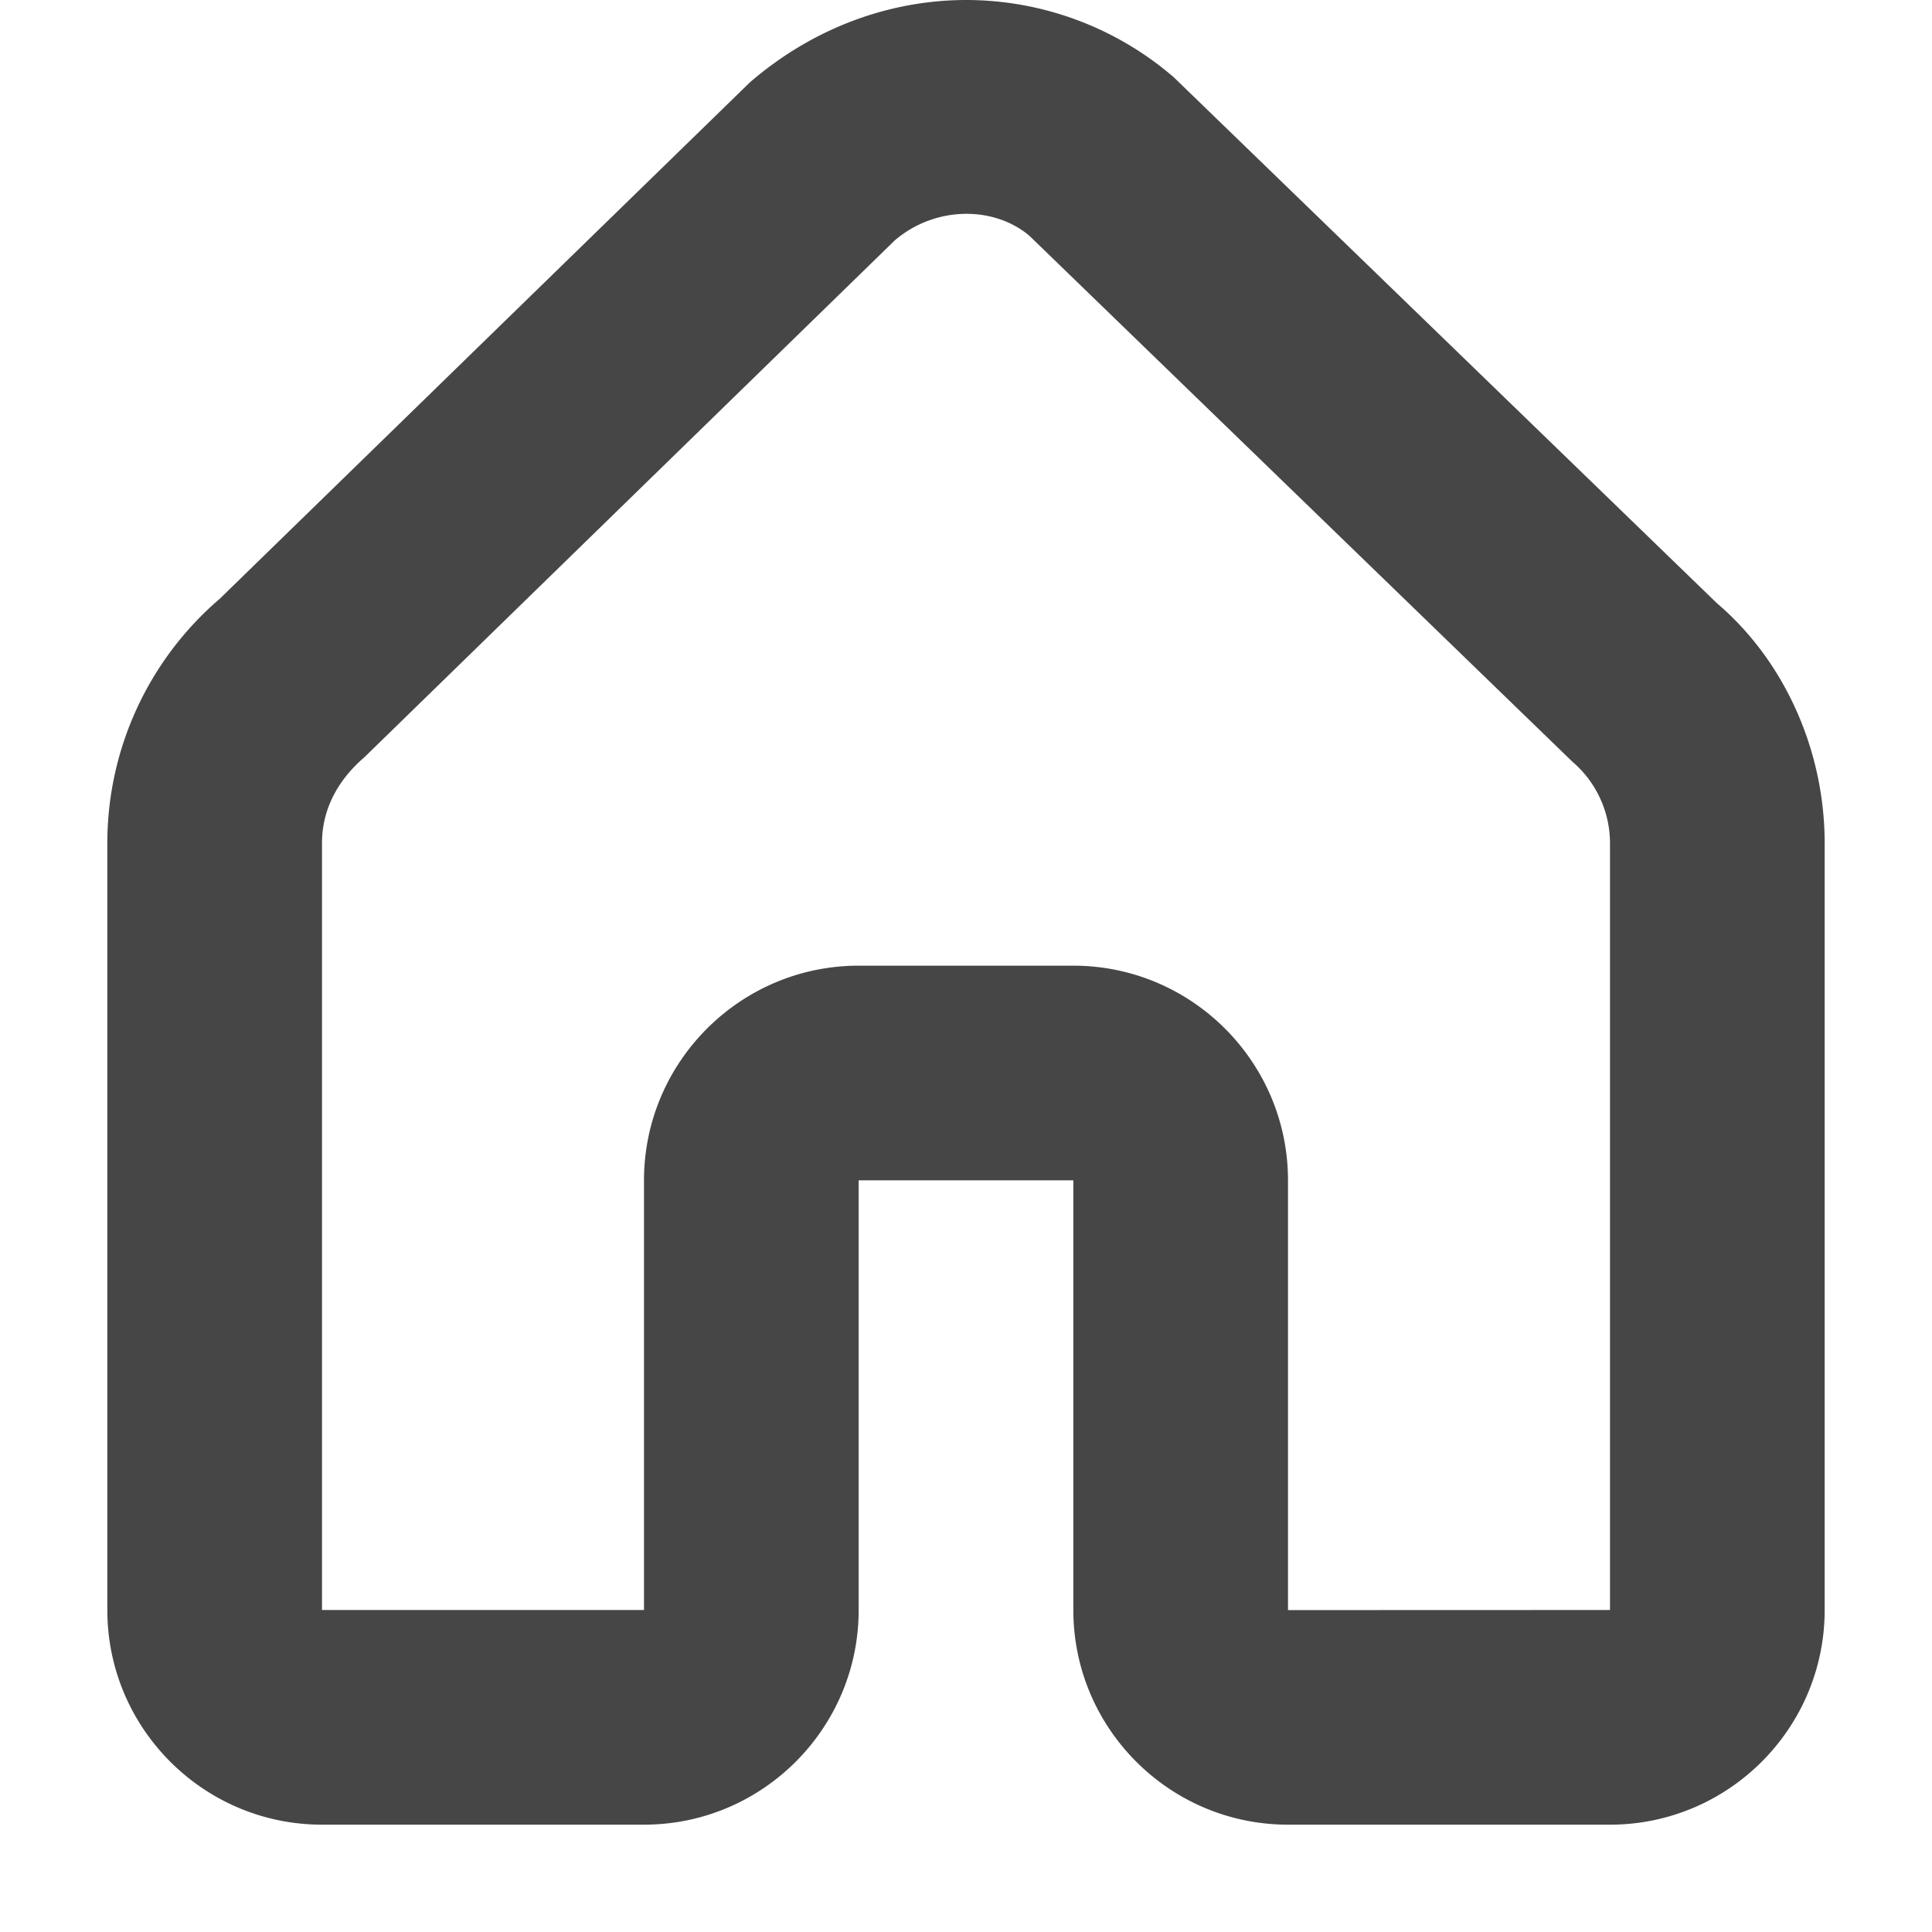 <svg xmlns="http://www.w3.org/2000/svg" width="18" height="18" viewBox="0 0 18 18"><path d="M3 17h3c1.103 0 2-.897 2-2v-4.003h2V15c0 1.103.897 2 2 2h3c1.103 0 2-.897 2-2V7.857c0-.878-.383-1.709-1.004-2.237l-5.06-4.9A2.964 2.964 0 0 0 9.004 0c-.707 0-1.422.254-2.017.767l-4.94 4.812A2.997 2.997 0 0 0 1 7.855V15c0 1.103.897 2 2 2Zm0-9.145c0-.292.127-.569.395-.8l4.94-4.814c.377-.324.925-.324 1.256-.044l5.059 4.9a1 1 0 0 1 .35.76V15l-3 .001v-4.004c0-1.102-.897-2-2-2H8c-1.103 0-2 .898-2 2V15H3V7.855Z" fill="#464646"/></svg>